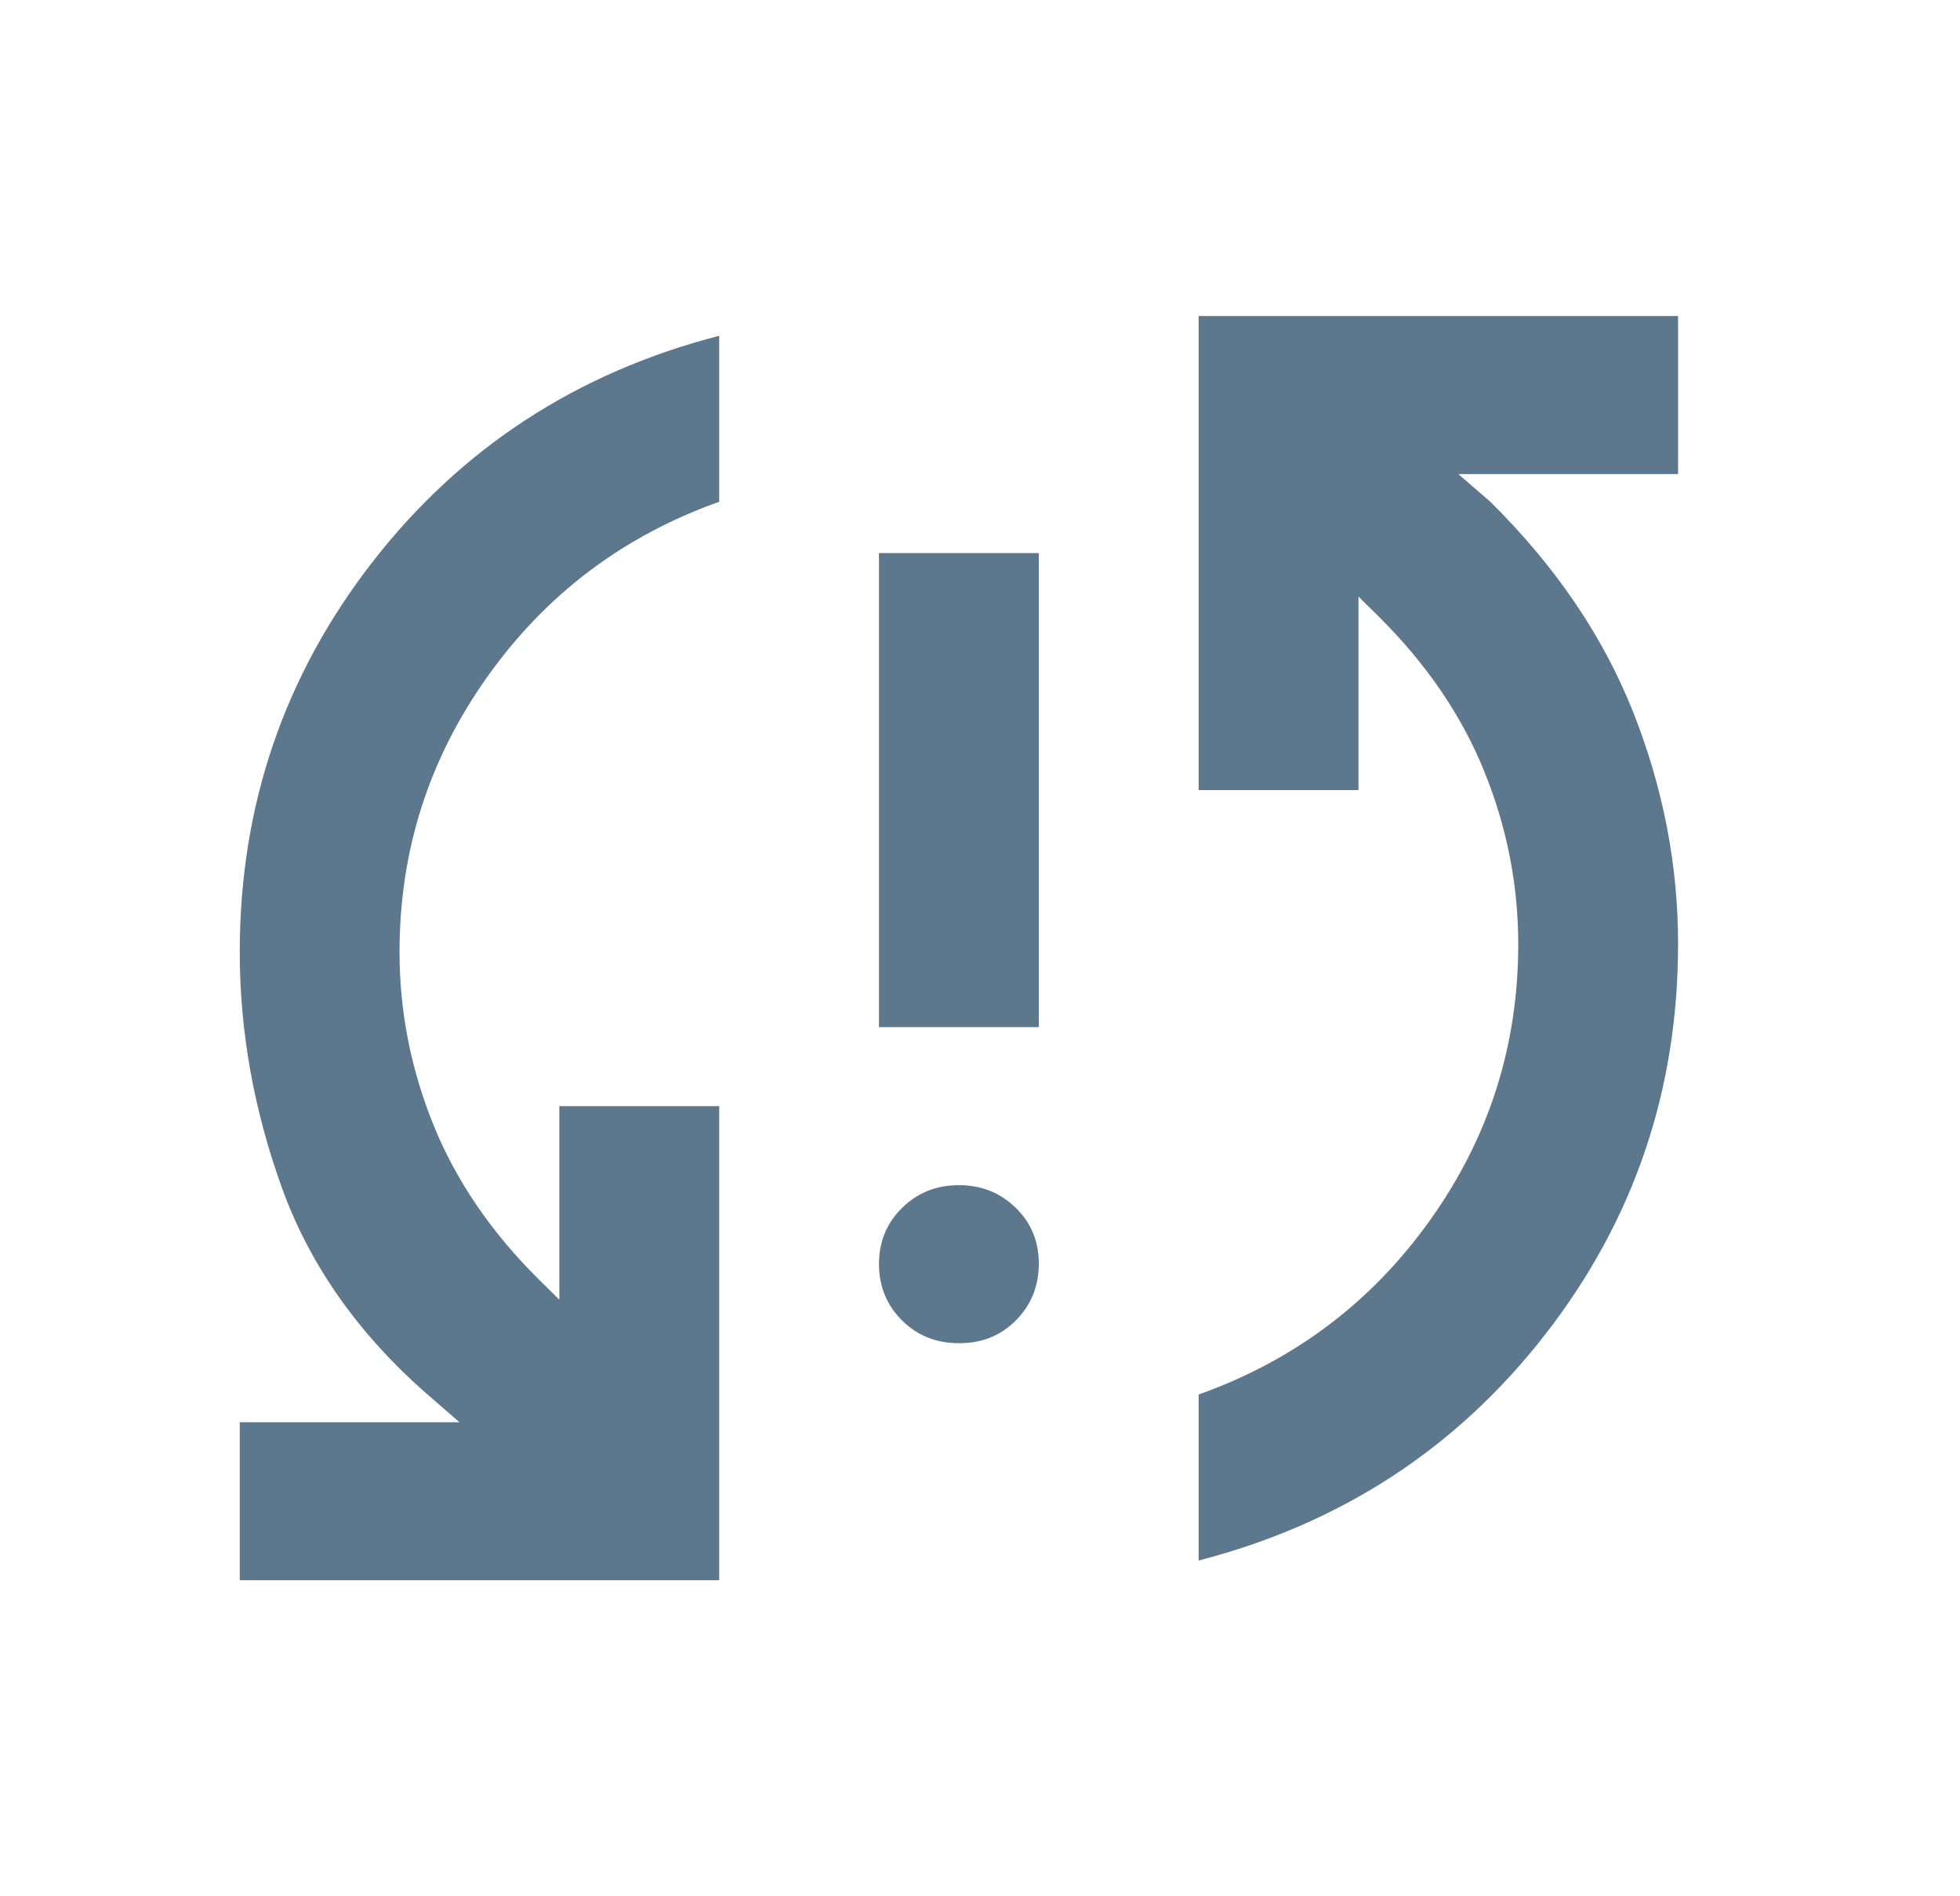 <svg width="31" height="30" viewBox="0 0 31 30" fill="none" xmlns="http://www.w3.org/2000/svg">
<path d="M3.792 25V22.5H7.267L6.762 22.062C5.666 21.104 4.897 20.01 4.455 18.781C4.013 17.552 3.792 16.312 3.792 15.062C3.792 12.75 4.492 10.693 5.892 8.89C7.293 7.088 9.12 5.895 11.375 5.312V7.938C9.858 8.479 8.636 9.401 7.71 10.704C6.783 12.006 6.319 13.459 6.319 15.062C6.319 16 6.498 16.912 6.856 17.797C7.215 18.683 7.773 19.501 8.531 20.25L8.847 20.562V17.5H11.375V25H3.792ZM15.166 21.25C14.808 21.25 14.508 21.13 14.267 20.89C14.025 20.65 13.903 20.353 13.902 20C13.902 19.647 14.023 19.35 14.267 19.11C14.51 18.87 14.81 18.75 15.166 18.75C15.523 18.75 15.823 18.87 16.067 19.11C16.312 19.35 16.433 19.647 16.43 20C16.428 20.353 16.306 20.65 16.066 20.891C15.826 21.132 15.526 21.252 15.166 21.25ZM13.902 16.25V8.75H16.43V16.25H13.902ZM18.958 24.688V22.062C20.475 21.521 21.696 20.599 22.623 19.297C23.55 17.996 24.013 16.543 24.013 14.938C24.013 14 23.834 13.089 23.476 12.204C23.118 11.319 22.56 10.501 21.802 9.75L21.486 9.438V12.5H18.958V5H26.541V7.5H23.066L23.571 7.938C24.603 8.958 25.356 10.068 25.831 11.266C26.305 12.465 26.542 13.688 26.541 14.938C26.541 17.25 25.841 19.308 24.441 21.11C23.04 22.913 21.213 24.105 18.958 24.688Z" fill="#5D778D"/>
</svg>
